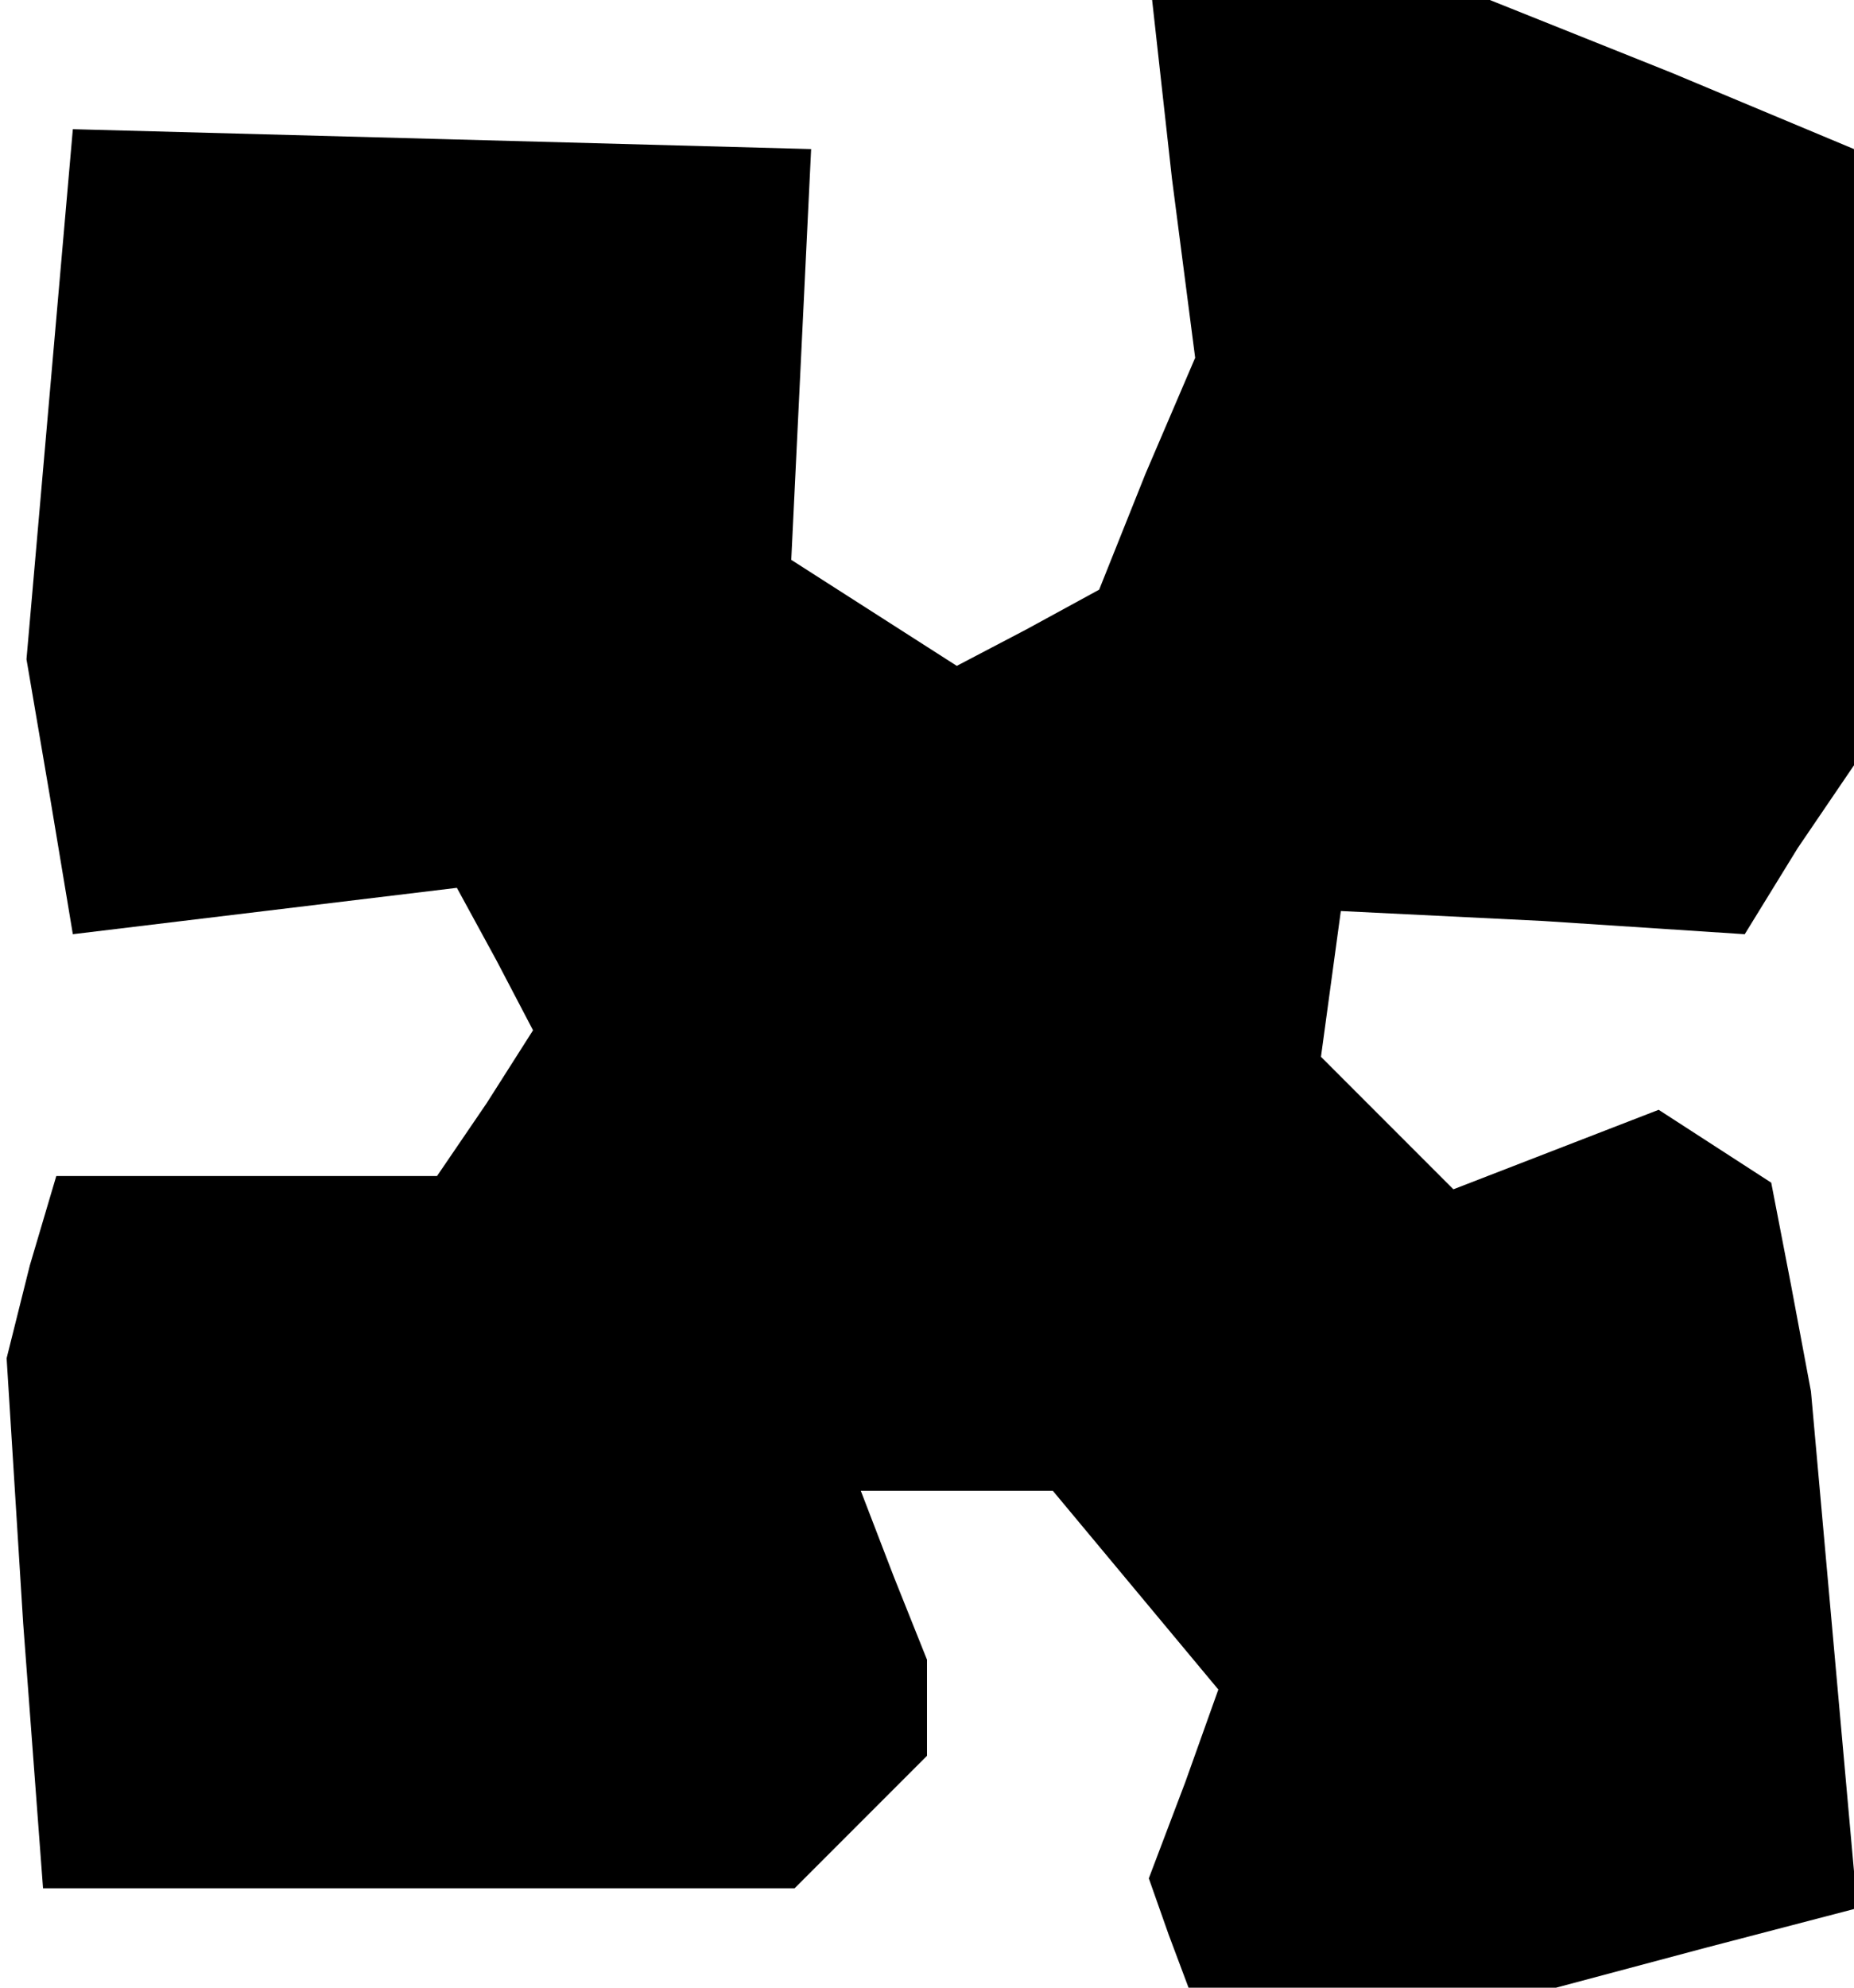 <?xml version="1.0" standalone="no"?>
<!DOCTYPE svg PUBLIC "-//W3C//DTD SVG 20010904//EN"
 "http://www.w3.org/TR/2001/REC-SVG-20010904/DTD/svg10.dtd">
<svg version="1.0" xmlns="http://www.w3.org/2000/svg"
 width="56pt" height="60pt" viewBox="0 0 56 60"
 preserveAspectRatio="xMidYMid meet">
<g transform="translate(0,60) scale(0.1,-0.1)"
fill="#000000" stroke="none">
<path d="M354 546 l7 -54 -15 -35 -14 -35 -22 -12 -21 -11 -25 16 -25 16 3 62
3 62 -111 3 -112 3 -7 -80 -7 -80 7 -41 7 -42 58 7 58 7 12 -22 11 -21 -14
-22 -15 -22 -57 0 -58 0 -8 -27 -7 -28 5 -80 6 -80 113 0 114 0 20 20 20 20 0
14 0 15 -10 25 -10 26 29 0 29 0 25 -30 25 -30 -10 -28 -11 -29 6 -17 6 -16
56 0 55 0 45 12 46 12 -7 78 -7 78 -6 32 -6 31 -17 11 -17 11 -31 -12 -31 -12
-20 20 -20 20 3 22 3 22 61 -3 61 -4 16 26 17 25 0 93 0 93 -55 23 -55 22 -51
0 -51 0 6 -54z"/>
</g>
</svg>
